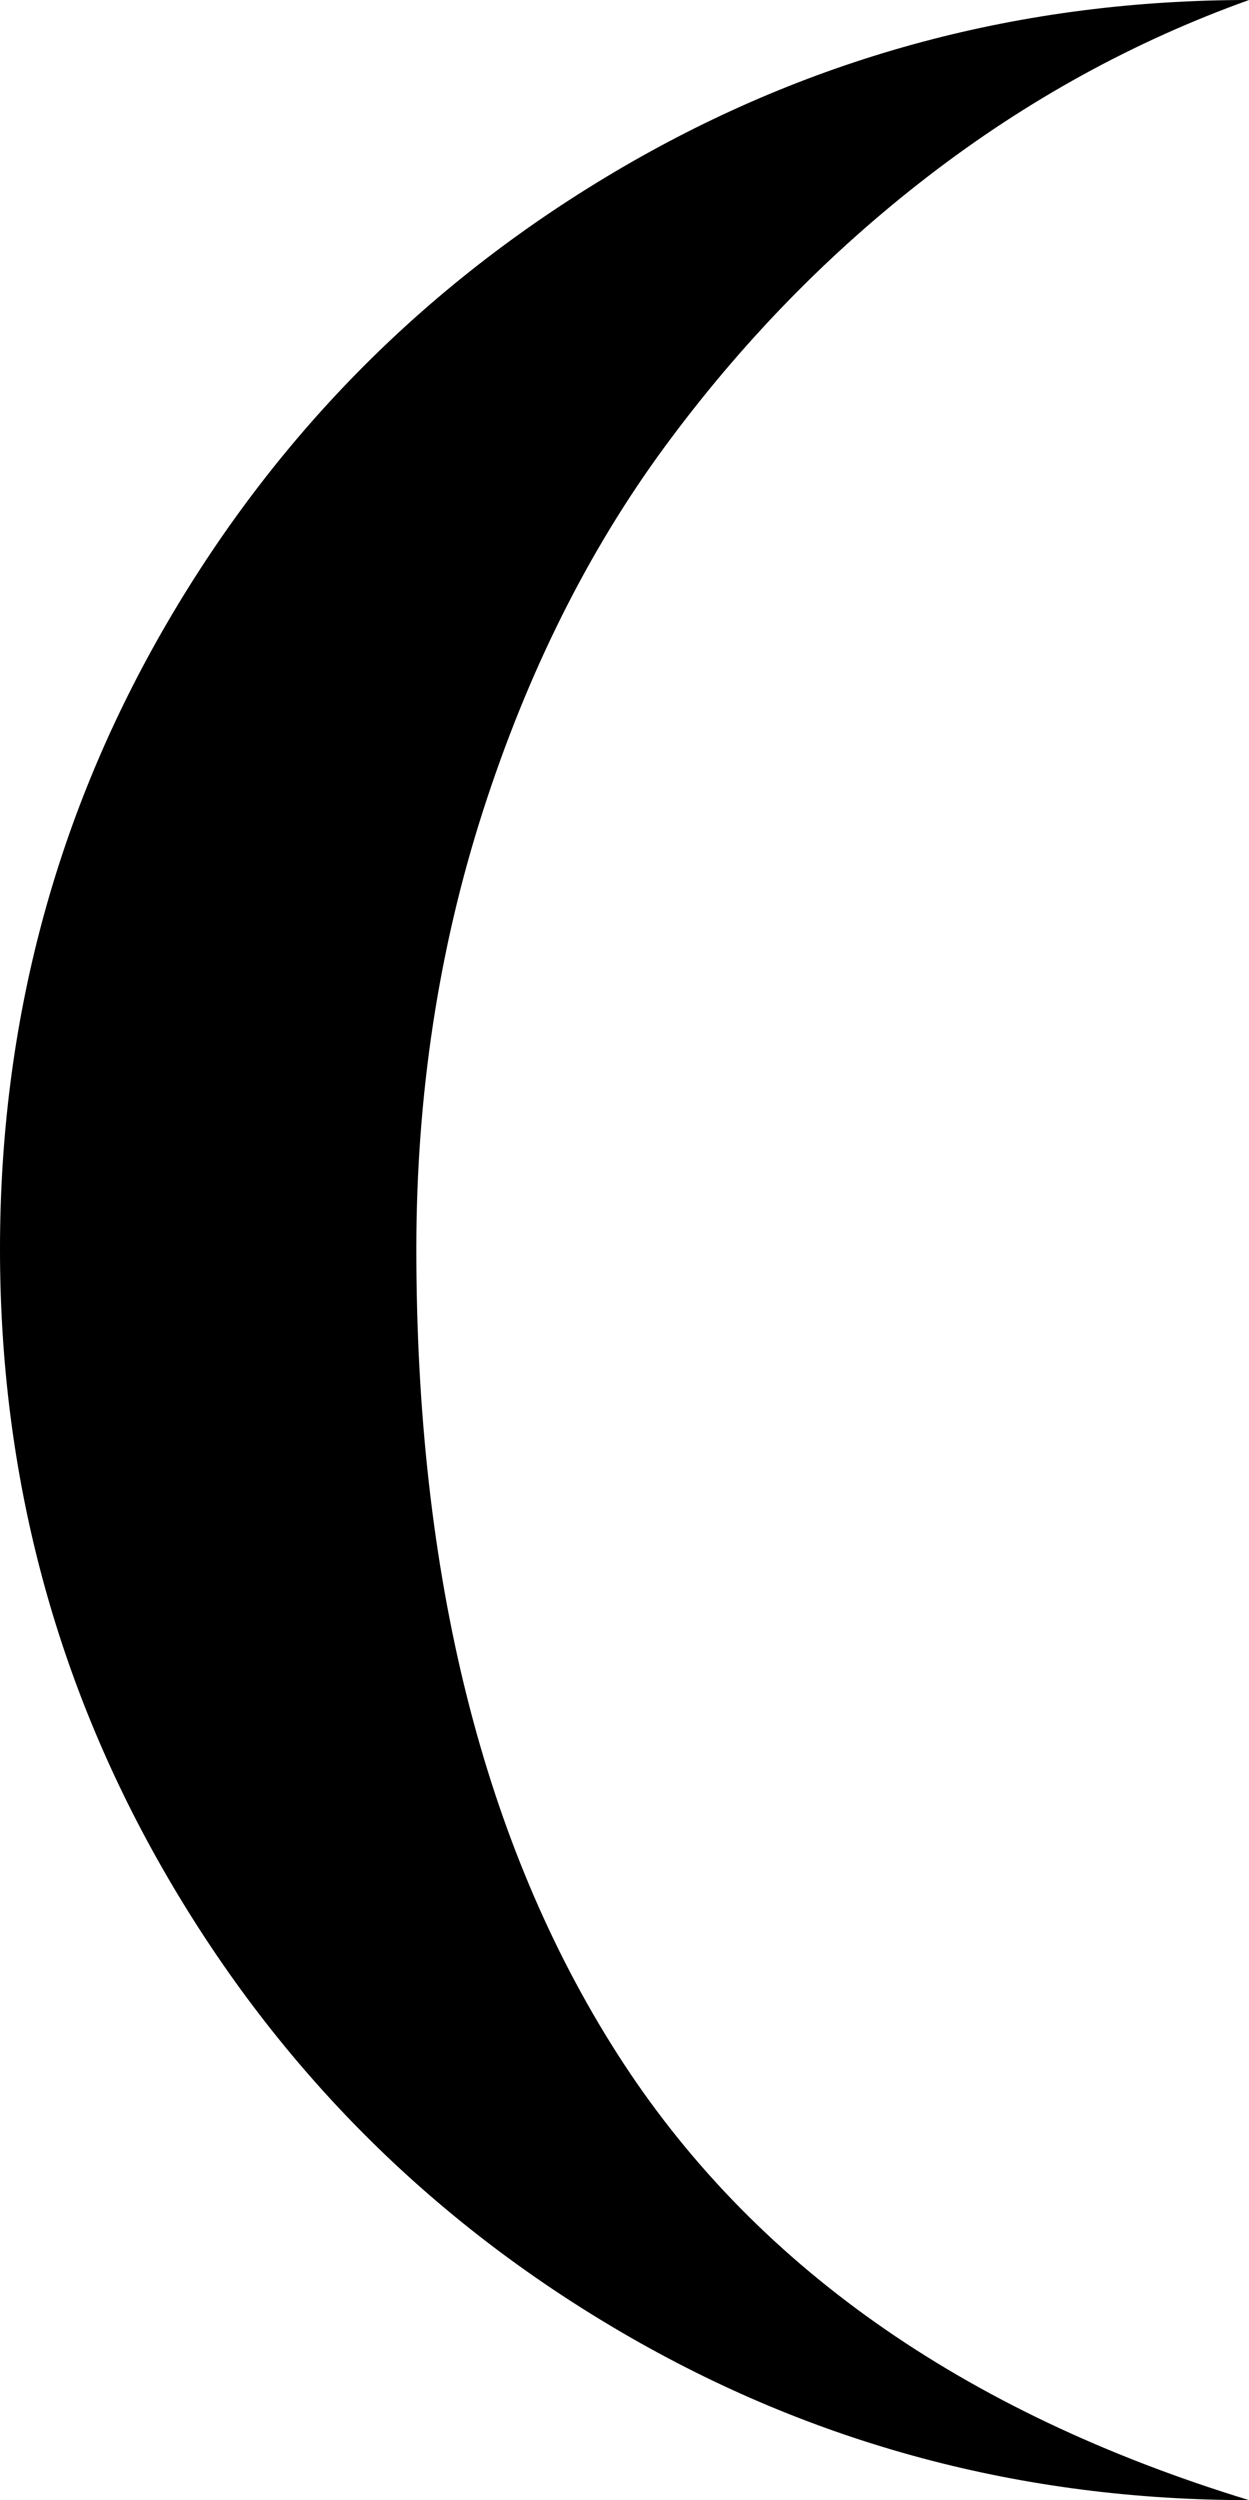 <svg xmlns="http://www.w3.org/2000/svg" viewBox="0 0 768 1537"><path d="M0 768q0 209 103 386t279.5 280T768 1537q-265-81-388.5-274.5T256 768q0-142 41-269.5T408.5 275t162-166.5T768 0Q559 0 382.5 103T103 382.5 0 768z"/></svg>